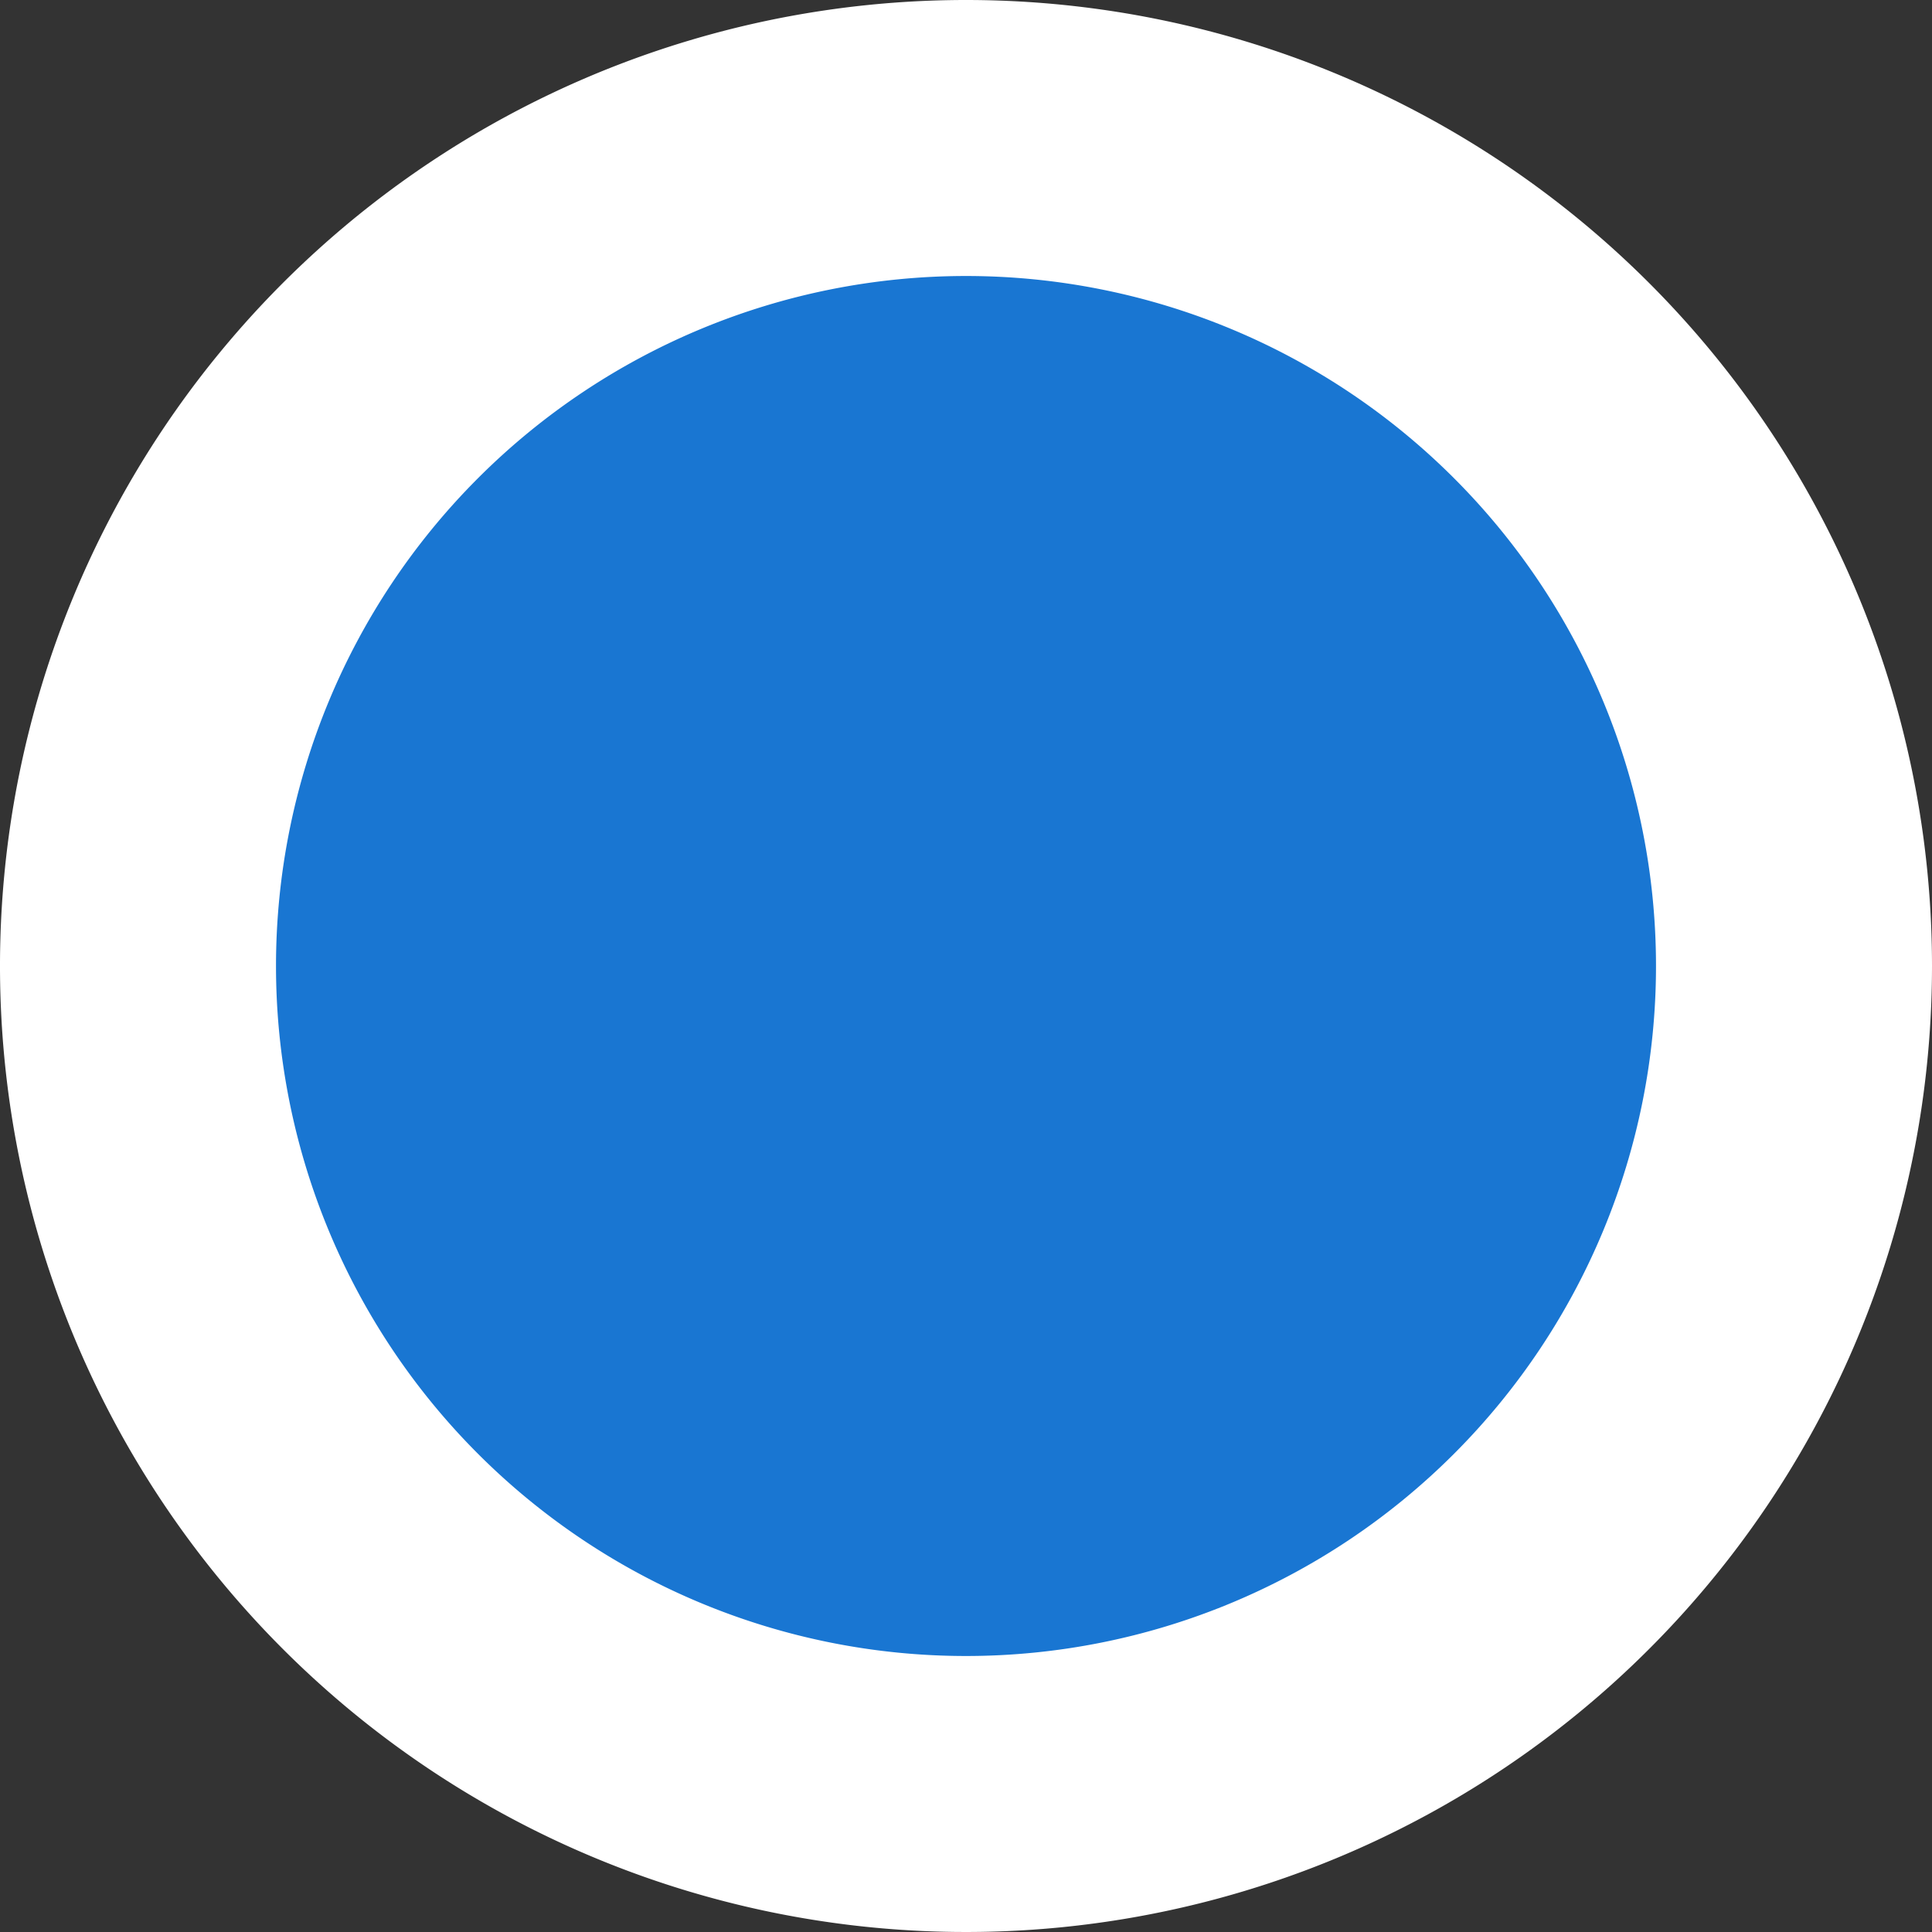 <svg id="Layer_1" data-name="Layer 1" xmlns="http://www.w3.org/2000/svg" viewBox="0 0 14 14"><rect x="0" y="0" width="14" height="14" fill="#333333" stroke="none"/><defs><style>.cls-1{fill:#1976d2;}.cls-2{fill:#fff;}</style></defs><title>side-gewinnung</title><circle class="cls-1" cx="7" cy="7" r="6"/><path class="cls-2" d="M8,3A5,5,0,1,1,3,8,5,5,0,0,1,8,3M8,1a7,7,0,1,0,7,7A7,7,0,0,0,8,1H8Z" transform="translate(-1 -1)"/></svg>